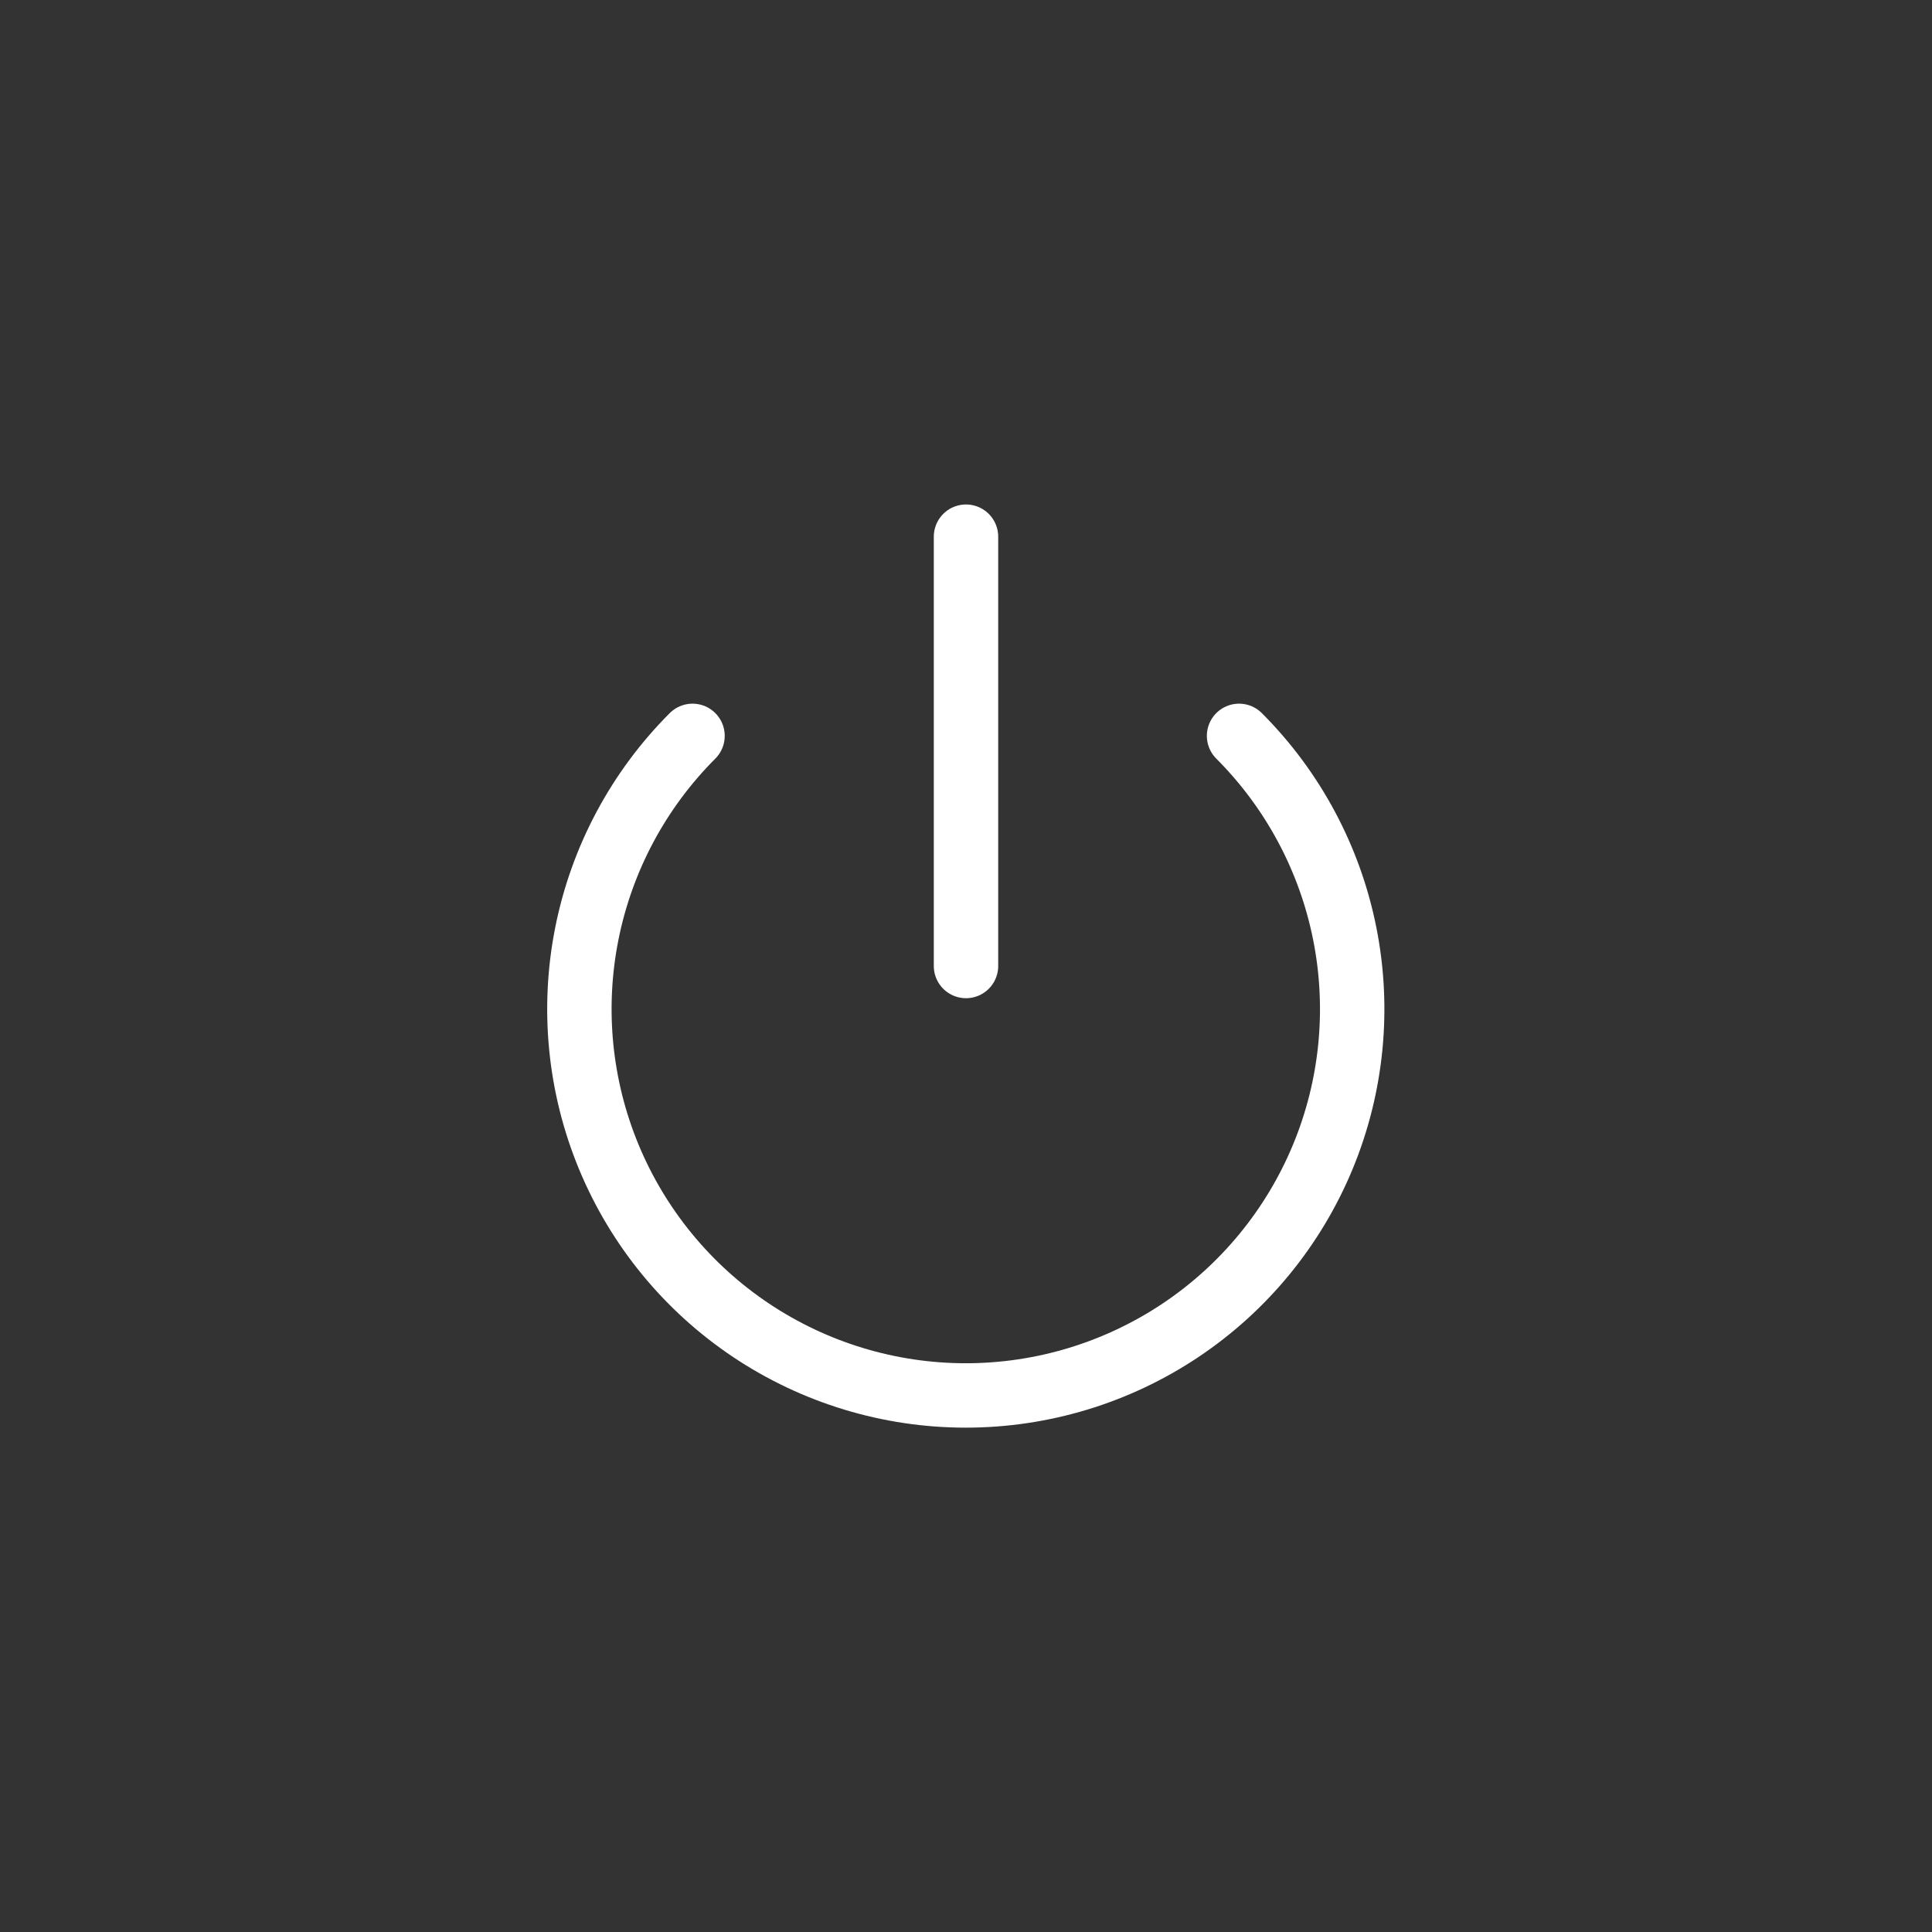 <svg width="60" height="60" viewBox="0 0 60 60" fill="none" xmlns="http://www.w3.org/2000/svg">
<rect x="0" y="0" width="60" height="60" fill="#333333" stroke="none"/>
<path d="M38.48 22.853C40.158 24.532 41.3 26.67 41.763 28.998C42.226 31.325 41.988 33.738 41.08 35.93C40.171 38.123 38.633 39.997 36.66 41.315C34.686 42.633 32.367 43.337 29.993 43.337C27.62 43.337 25.3 42.633 23.327 41.315C21.354 39.997 19.816 38.123 18.907 35.93C17.999 33.738 17.761 31.325 18.224 28.998C18.686 26.67 19.829 24.532 21.507 22.853" stroke="white" stroke-width="2" stroke-linecap="round" stroke-linejoin="round"/>
<path d="M30 16.667V30" stroke="white" stroke-width="2" stroke-linecap="round" stroke-linejoin="round"/>
</svg>
